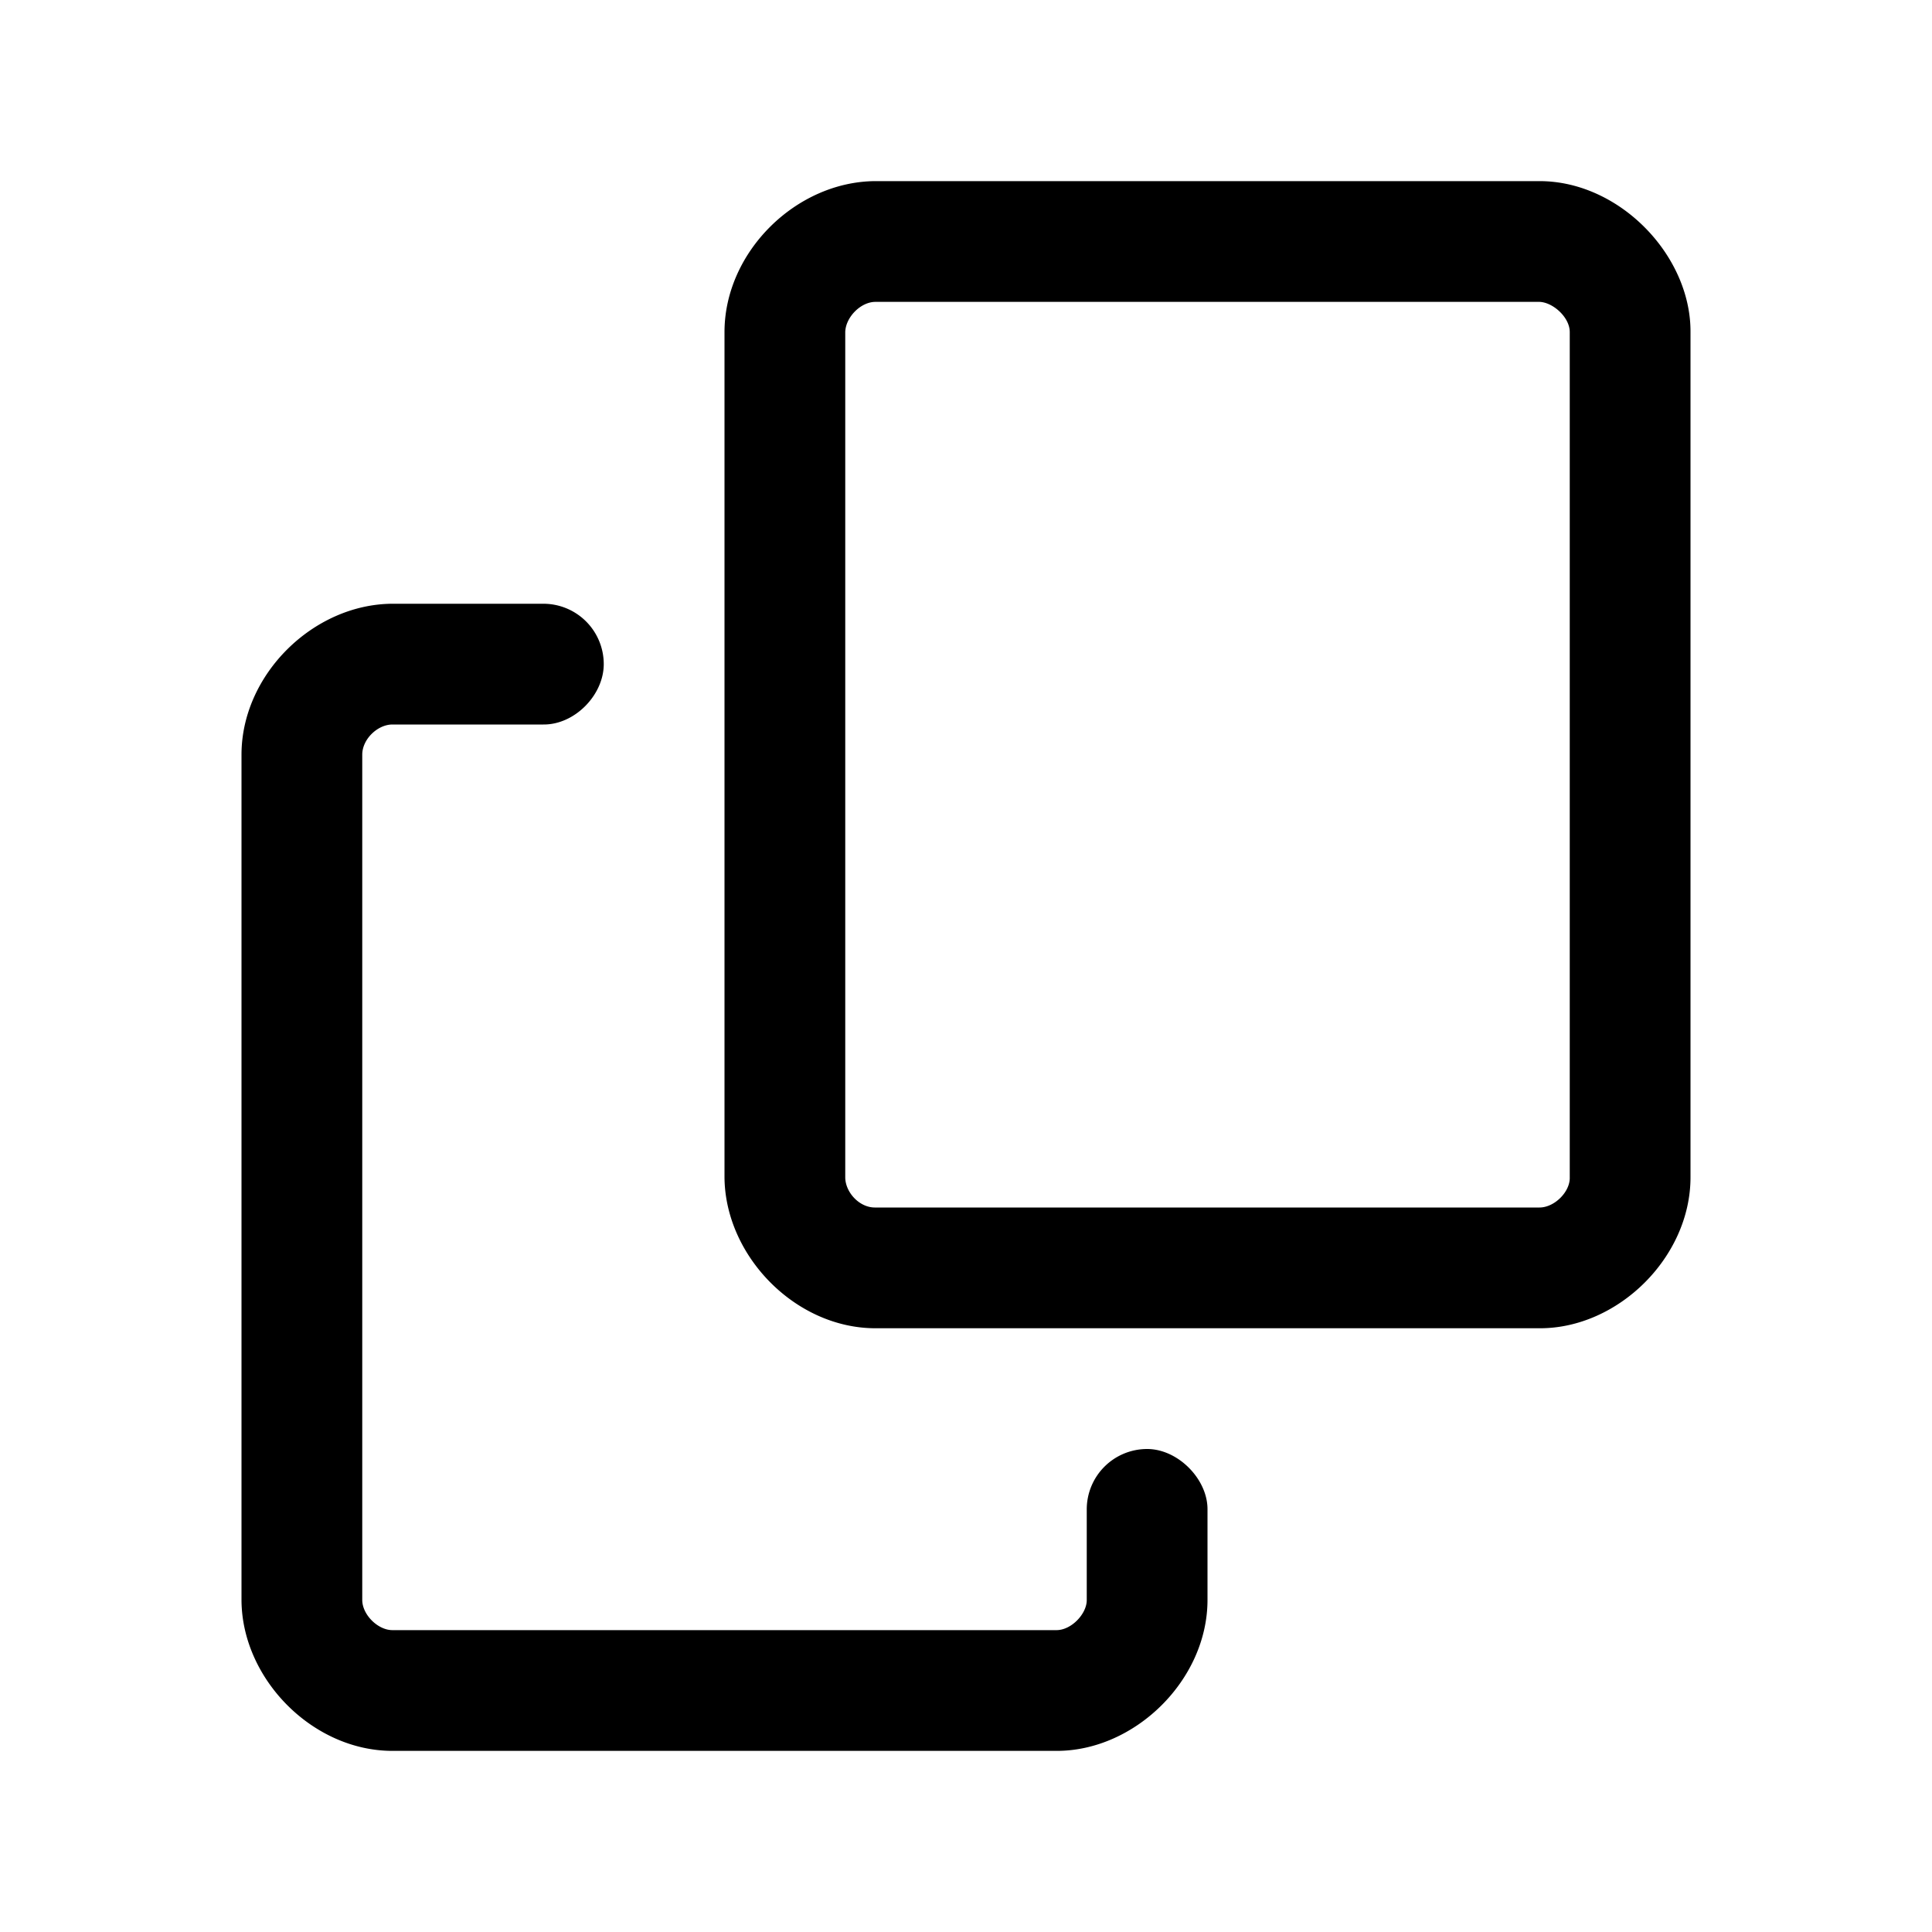 <svg id="icon" height="32" viewBox="0 0 32 32" width="32" xmlns="http://www.w3.org/2000/svg"><path d="m9 10a1 1 0 0 1 1 1c0 .513-.483 1.005-1 1h-2.5c-.245 0-.5.242-.5.5v14c0 .245.26.501.5.5h11c.245 0 .502-.27.5-.5v-1.5a1 1 0 0 1 1-1c.513 0 1.003.501 1 1v1.5c0 1.325-1.203 2.502-2.5 2.5h-11c-1.325 0-2.496-1.196-2.5-2.5v-14c0-1.325 1.187-2.494 2.5-2.5zm16.5-7c1.325 0 2.507 1.231 2.5 2.5v14c0 1.325-1.203 2.505-2.5 2.5h-11c-1.325 0-2.49-1.198-2.5-2.5v-14c0-1.325 1.185-2.494 2.5-2.5zm-11 2c-.245 0-.494.255-.5.5v14c0 .245.233.506.5.5h11c.245 0 .508-.259.5-.5v-14c0-.245-.278-.492-.5-.5z" fill="currentColor" fill-rule="evenodd"/></svg>
